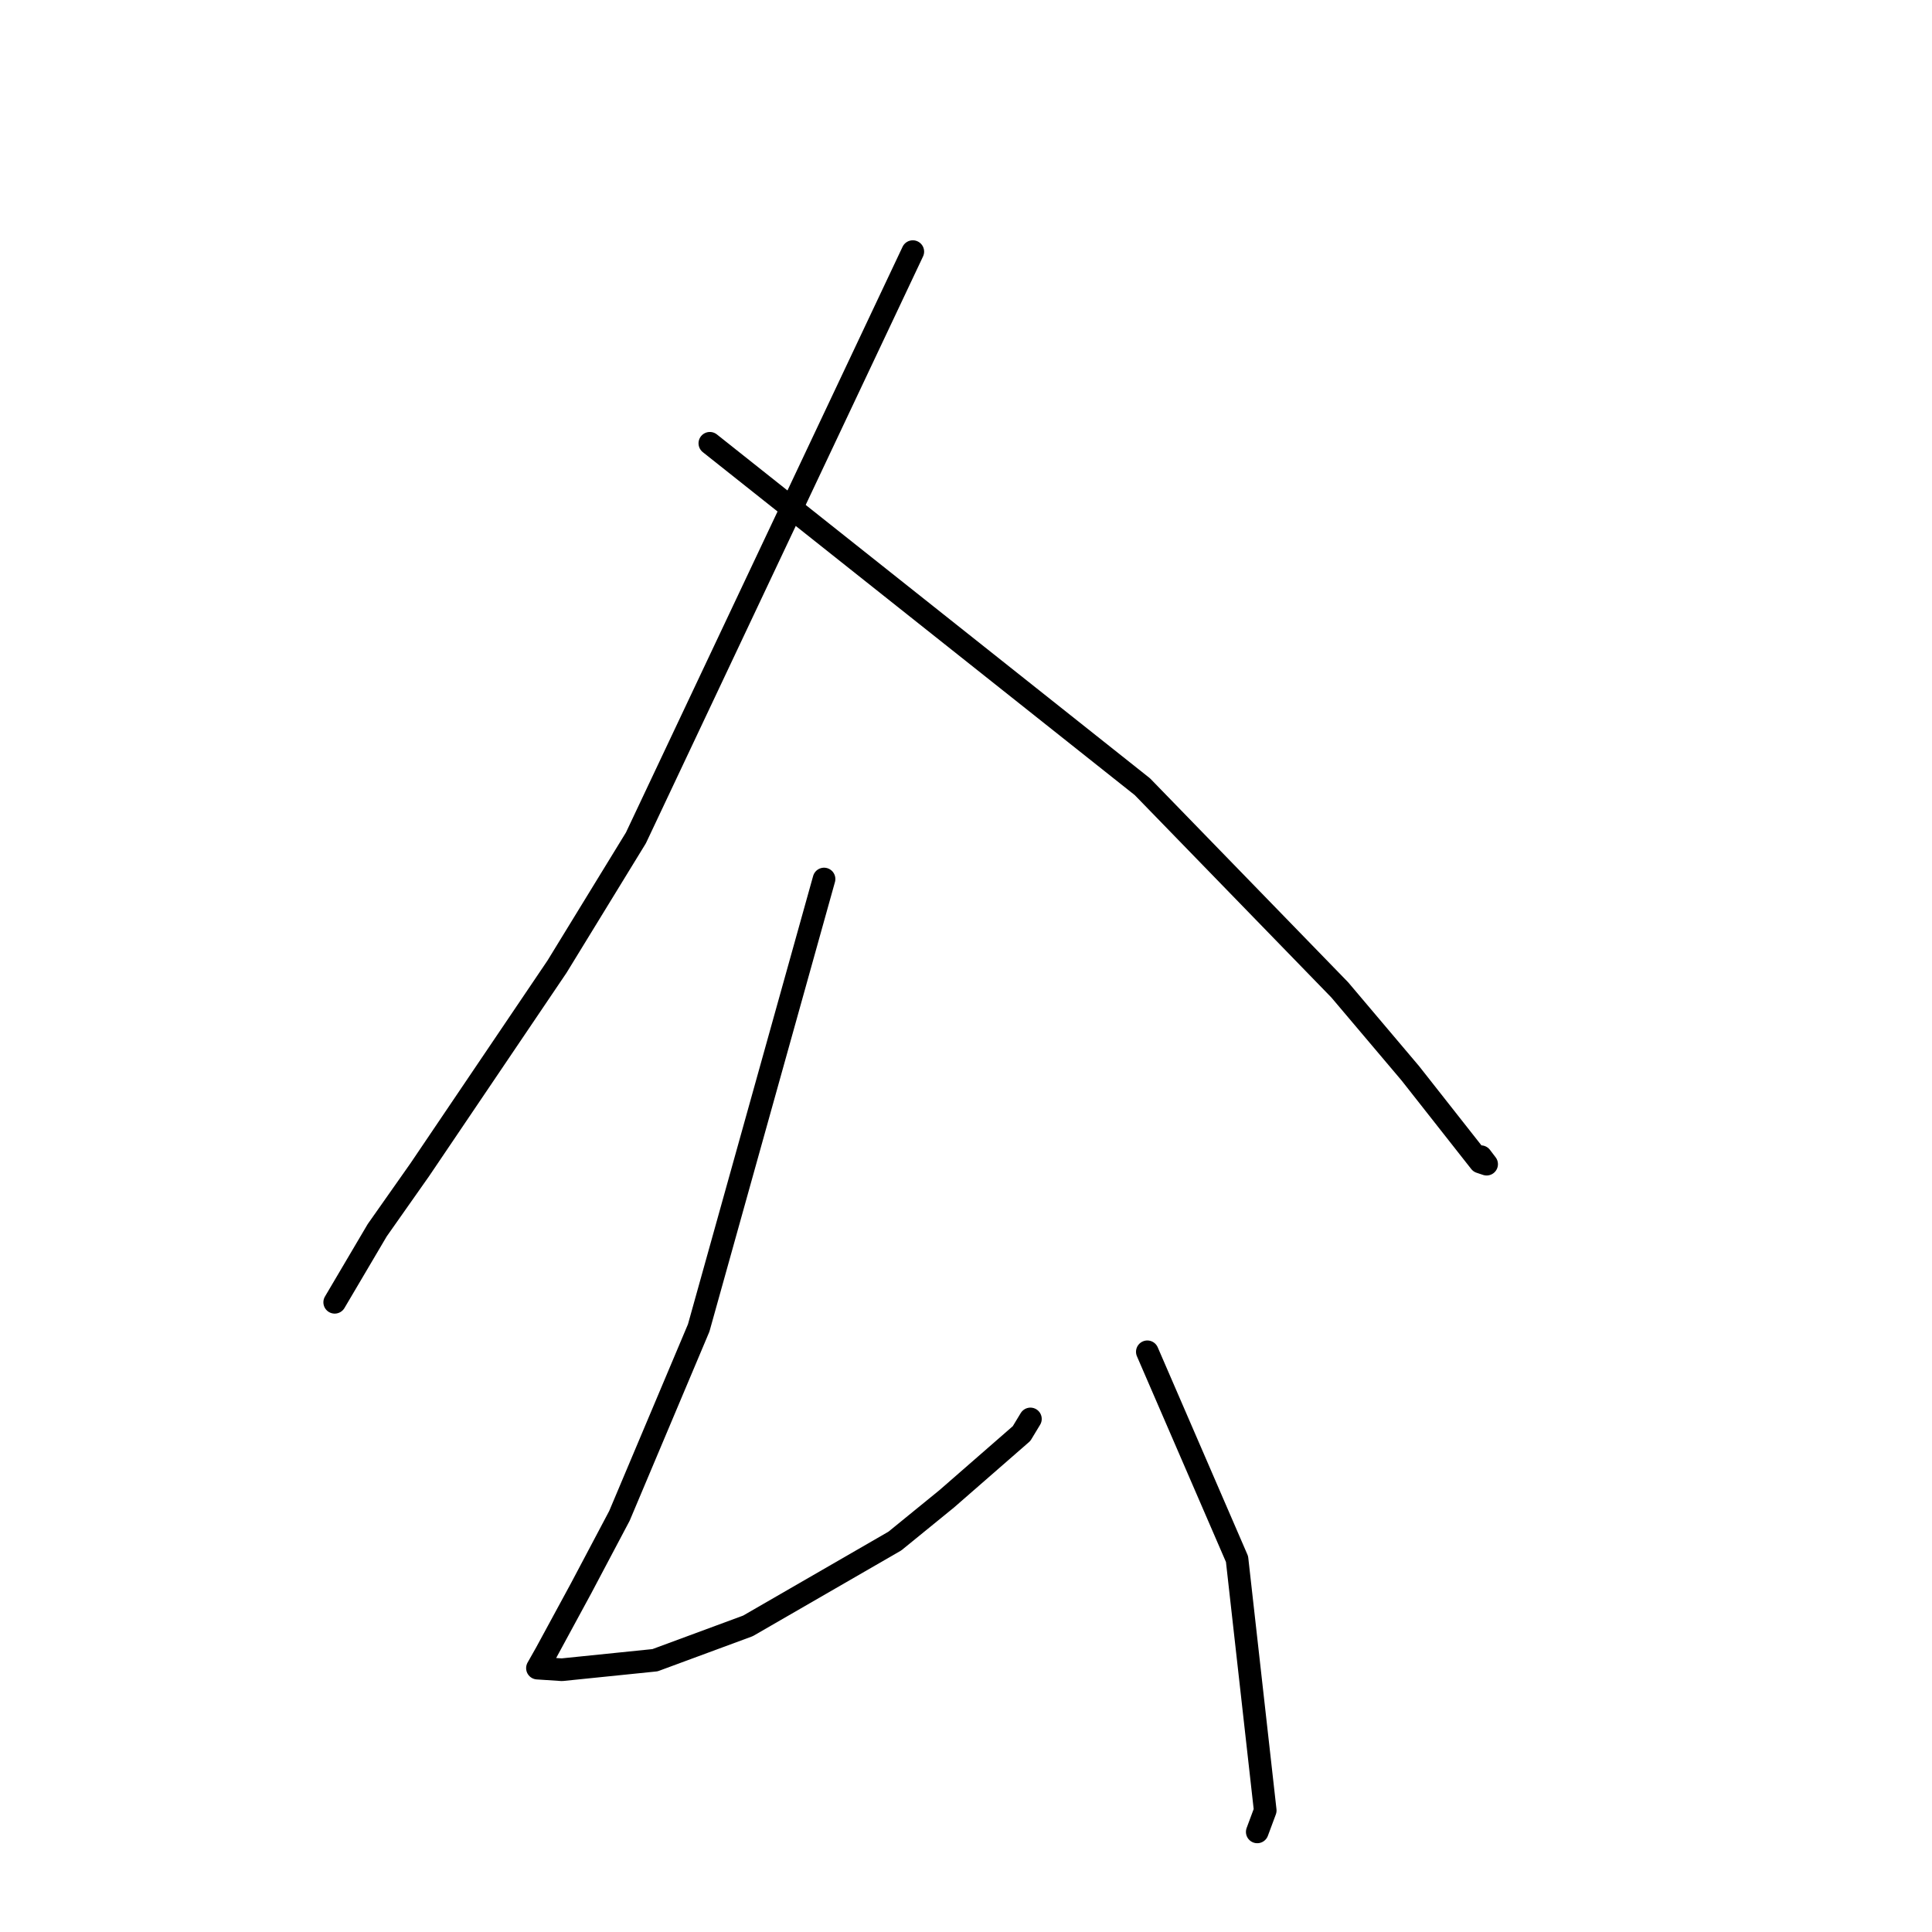 <?xml version="1.0" standalone="no"?>
    <svg width="256" height="256" xmlns="http://www.w3.org/2000/svg" version="1.1">
    <polyline stroke="black" stroke-width="3" stroke-linecap="round" fill="transparent" stroke-linejoin="round" points="120.951 33.341 102.606 72.183 84.262 111.026 73.805 128.092 55.626 154.992 49.983 163.013 44.401 172.474 44.35 172.56 " />
        <polyline stroke="black" stroke-width="3" stroke-linecap="round" fill="transparent" stroke-linejoin="round" points="94.058 58.738 122.715 81.492 151.373 104.245 177.525 131.166 186.878 142.222 196.125 153.972 196.986 154.259 196.23 153.266 " />
        <polyline stroke="black" stroke-width="3" stroke-linecap="round" fill="transparent" stroke-linejoin="round" points="109.19 116.474 100.885 146.215 92.58 175.956 82.078 200.858 76.994 210.467 72.356 219.017 71.326 220.838 71.217 221.03 71.214 221.035 74.452 221.249 86.791 219.988 99.107 215.438 118.571 204.2 125.447 198.601 135.363 189.953 136.459 188.141 136.535 188.017 " />
        <polyline stroke="black" stroke-width="3" stroke-linecap="round" fill="transparent" stroke-linejoin="round" points="152.027 179.12 157.97 192.852 163.912 206.584 167.649 239.897 166.593 242.736 " />
        </svg>